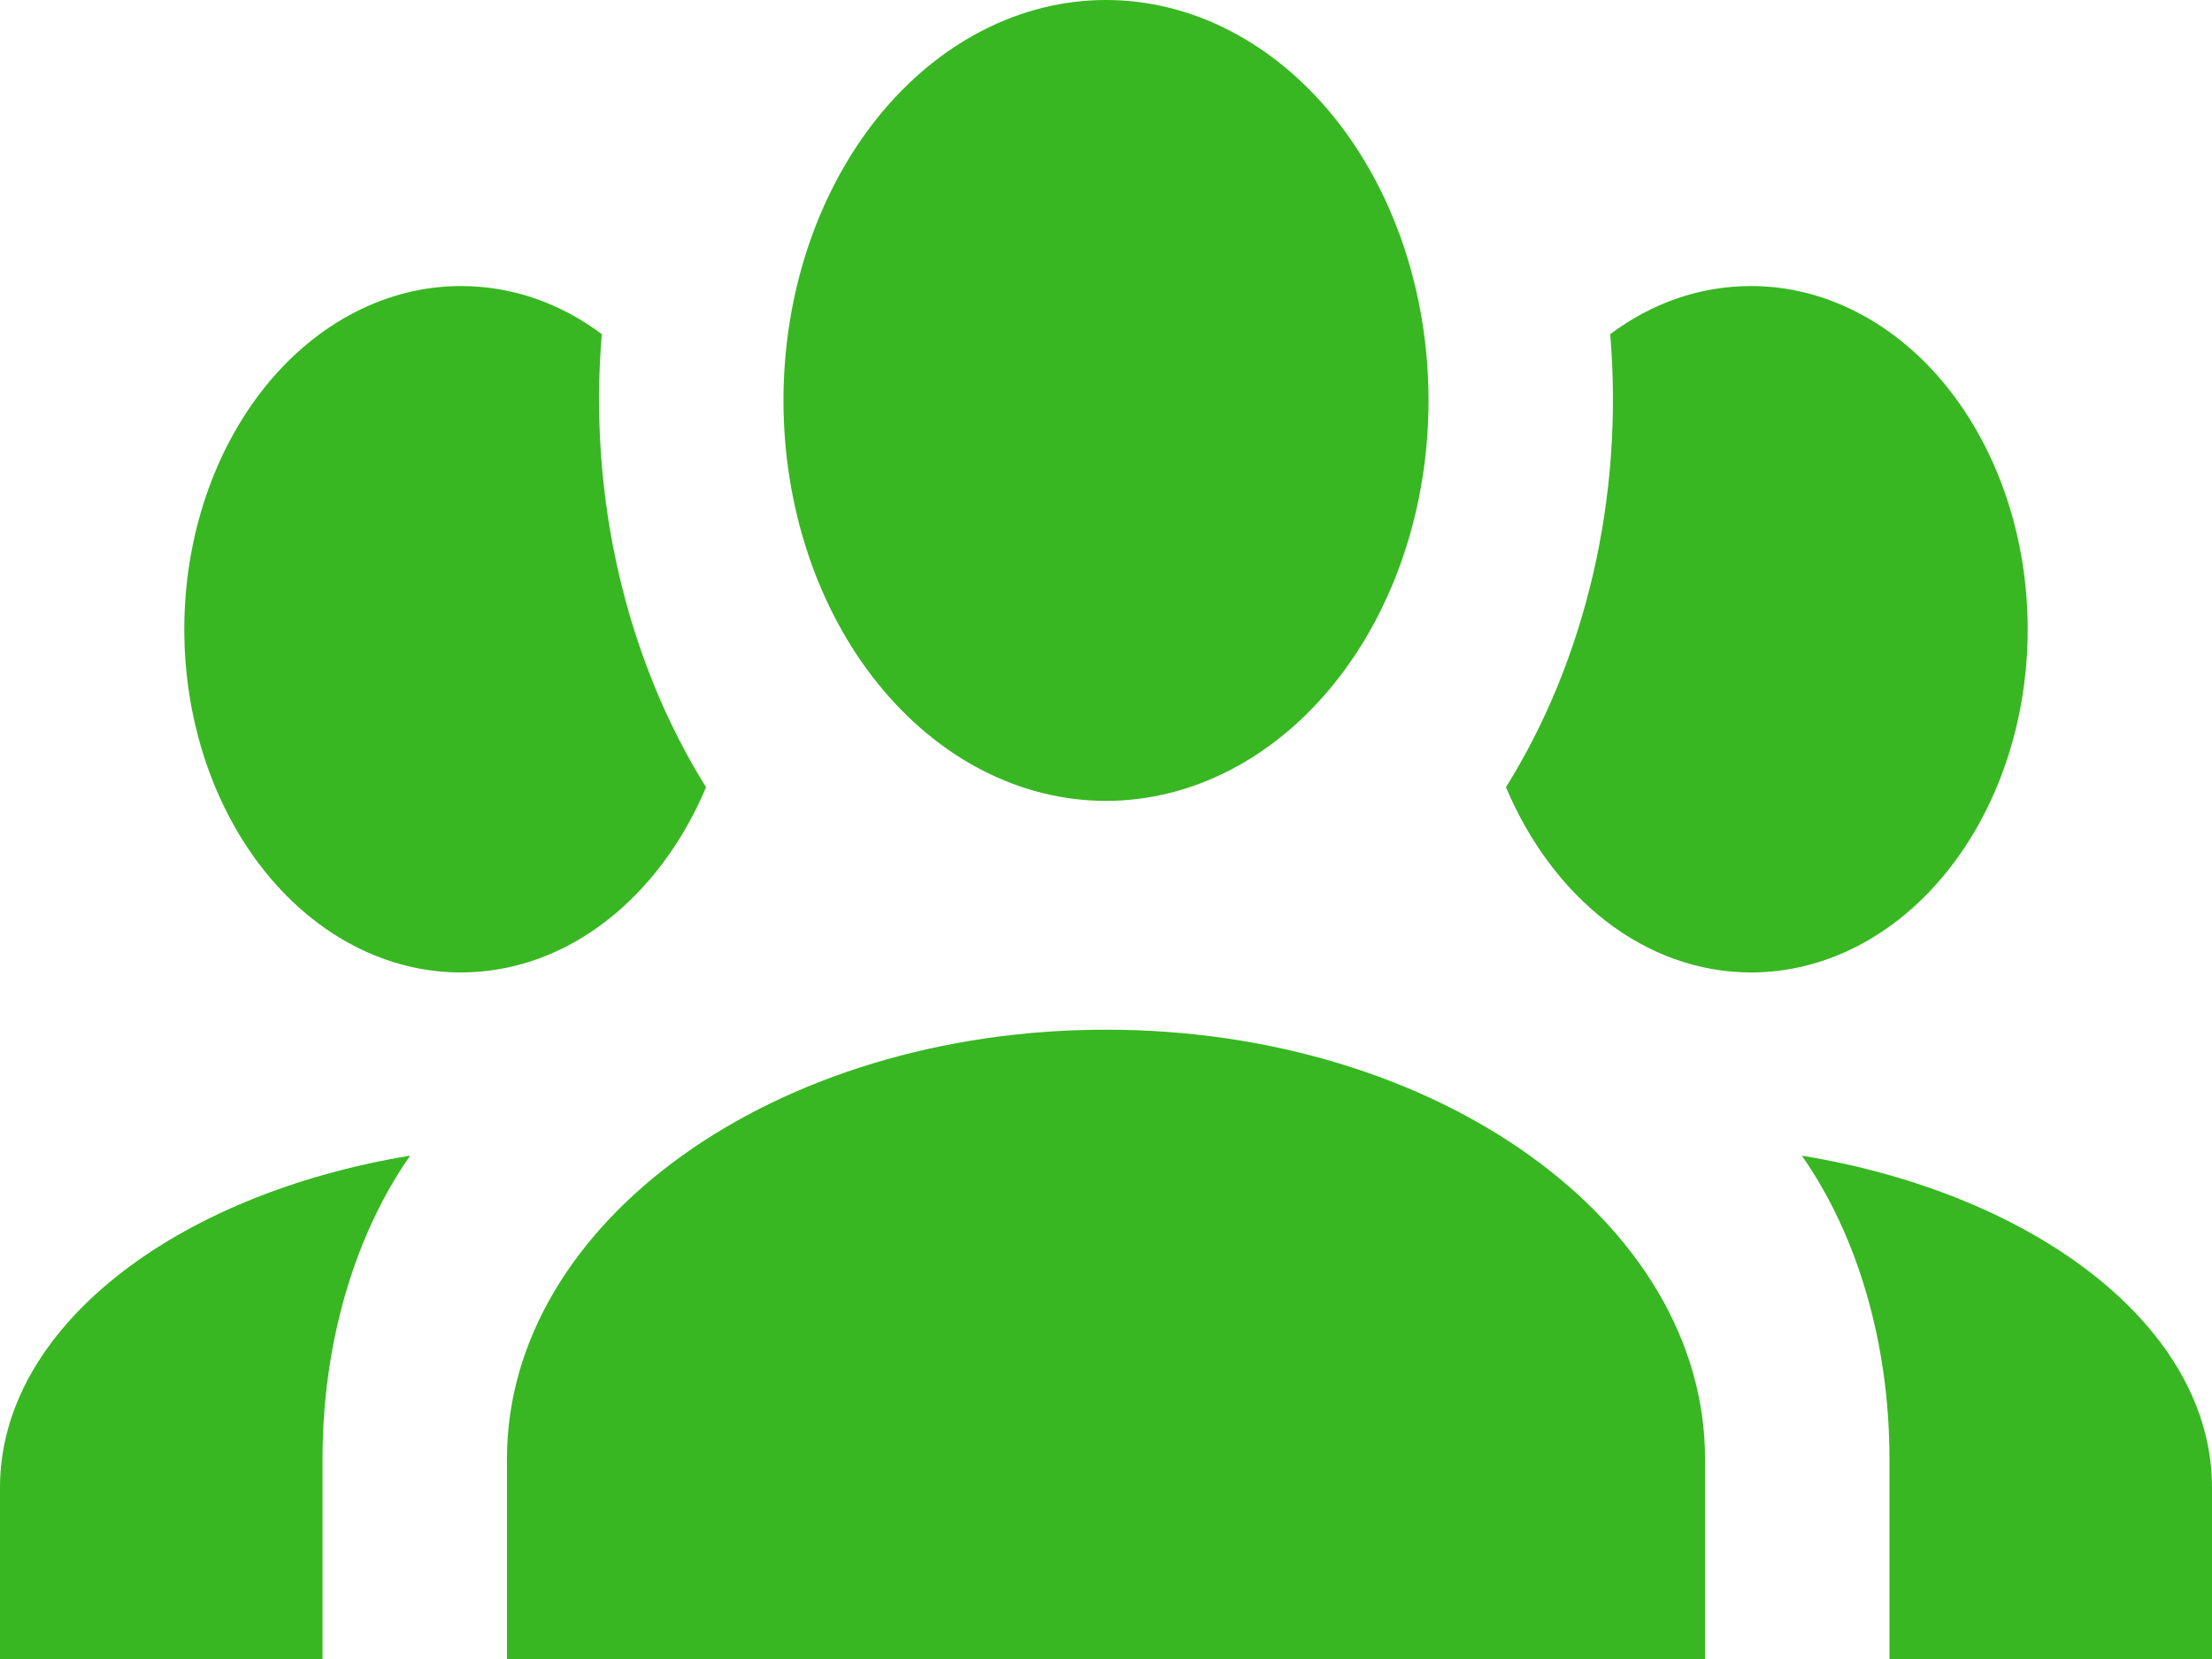<svg width="16" height="12" viewBox="0 0 16 12" fill="none" xmlns="http://www.w3.org/2000/svg">
<path id="Vector" d="M8 0C8.619 0 9.212 0.305 9.65 0.848C10.088 1.392 10.333 2.128 10.333 2.897C10.333 3.665 10.088 4.402 9.65 4.945C9.212 5.488 8.619 5.793 8 5.793C7.381 5.793 6.788 5.488 6.35 4.945C5.912 4.402 5.667 3.665 5.667 2.897C5.667 2.128 5.912 1.392 6.35 0.848C6.788 0.305 7.381 0 8 0ZM3.333 2.069C3.707 2.069 4.053 2.193 4.353 2.417C4.253 3.6 4.533 4.775 5.107 5.694C4.773 6.488 4.107 7.034 3.333 7.034C2.803 7.034 2.294 6.773 1.919 6.307C1.544 5.842 1.333 5.21 1.333 4.552C1.333 3.893 1.544 3.262 1.919 2.796C2.294 2.331 2.803 2.069 3.333 2.069ZM12.667 2.069C13.197 2.069 13.706 2.331 14.081 2.796C14.456 3.262 14.667 3.893 14.667 4.552C14.667 5.21 14.456 5.842 14.081 6.307C13.706 6.773 13.197 7.034 12.667 7.034C11.893 7.034 11.227 6.488 10.893 5.694C11.467 4.775 11.747 3.6 11.647 2.417C11.947 2.193 12.293 2.069 12.667 2.069ZM3.667 10.552C3.667 8.839 5.607 7.448 8 7.448C10.393 7.448 12.333 8.839 12.333 10.552V12H3.667V10.552ZM0 12V10.759C0 9.608 1.26 8.64 2.967 8.359C2.573 8.921 2.333 9.699 2.333 10.552V12H0ZM16 12H13.667V10.552C13.667 9.699 13.427 8.921 13.033 8.359C14.74 8.64 16 9.608 16 10.759V12Z" fill="#38B722"/>
</svg>
